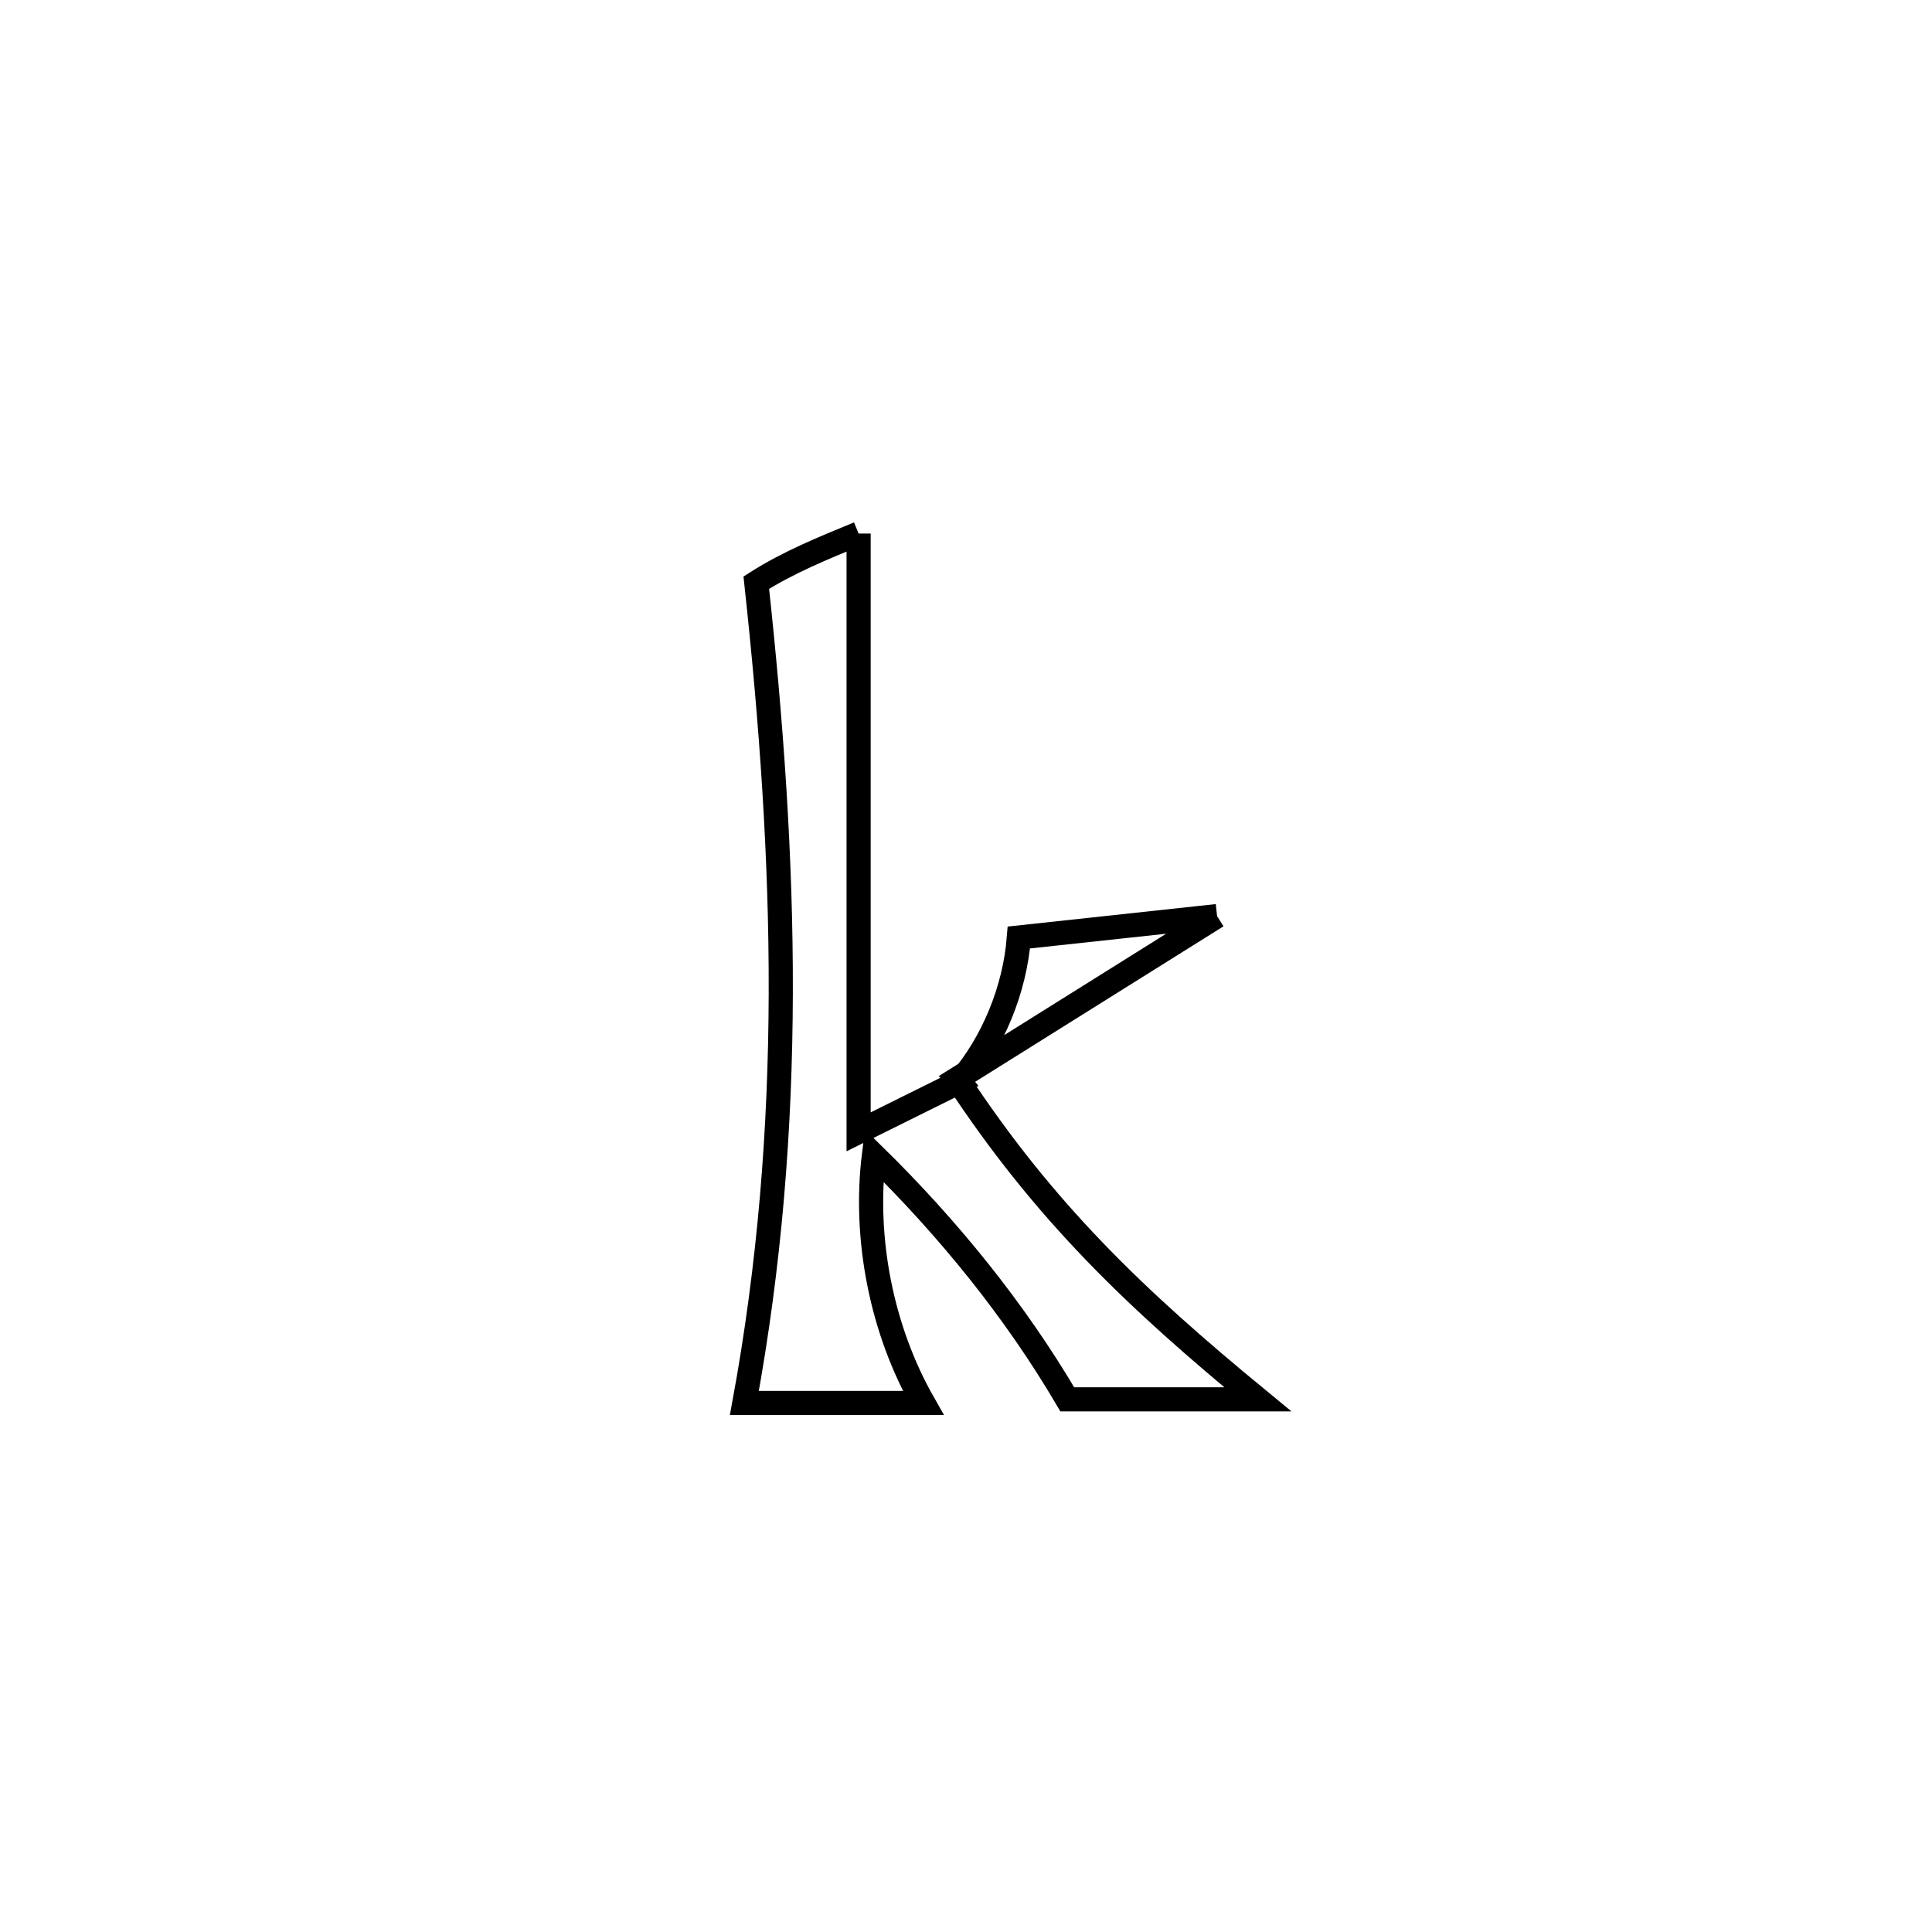 <svg xmlns="http://www.w3.org/2000/svg" viewBox="0.0 0.0 24.0 24.0" height="200px" width="200px"><path fill="none" stroke="black" stroke-width=".3" stroke-opacity="1.0"  filling="0" d="M10.666 6.628 L10.666 6.628 C10.666 9.105 10.666 11.583 10.666 14.06 L10.666 14.06 C11.083 13.853 11.501 13.646 11.918 13.439 L11.888 13.403 C12.975 15.055 14.1 16.129 15.625 17.383 L15.625 17.383 C14.836 17.383 14.047 17.383 13.258 17.383 L13.258 17.383 C12.605 16.271 11.776 15.254 10.856 14.351 L10.856 14.351 C10.729 15.389 10.952 16.519 11.469 17.428 L11.469 17.428 C10.729 17.428 9.988 17.428 9.247 17.428 L9.247 17.428 C9.563 15.707 9.694 14.026 9.699 12.342 C9.704 10.658 9.583 8.971 9.395 7.238 L9.395 7.238 C9.791 6.985 10.231 6.807 10.666 6.628 L10.666 6.628"></path>
<path fill="none" stroke="black" stroke-width=".3" stroke-opacity="1.0"  filling="0" d="M15.119 11.38 L15.119 11.38 C14.042 12.055 12.965 12.729 11.888 13.403 L11.918 13.439 C12.339 12.949 12.606 12.291 12.657 11.646 L12.657 11.646 C13.027 11.606 14.823 11.412 15.119 11.38 L15.119 11.38"></path></svg>